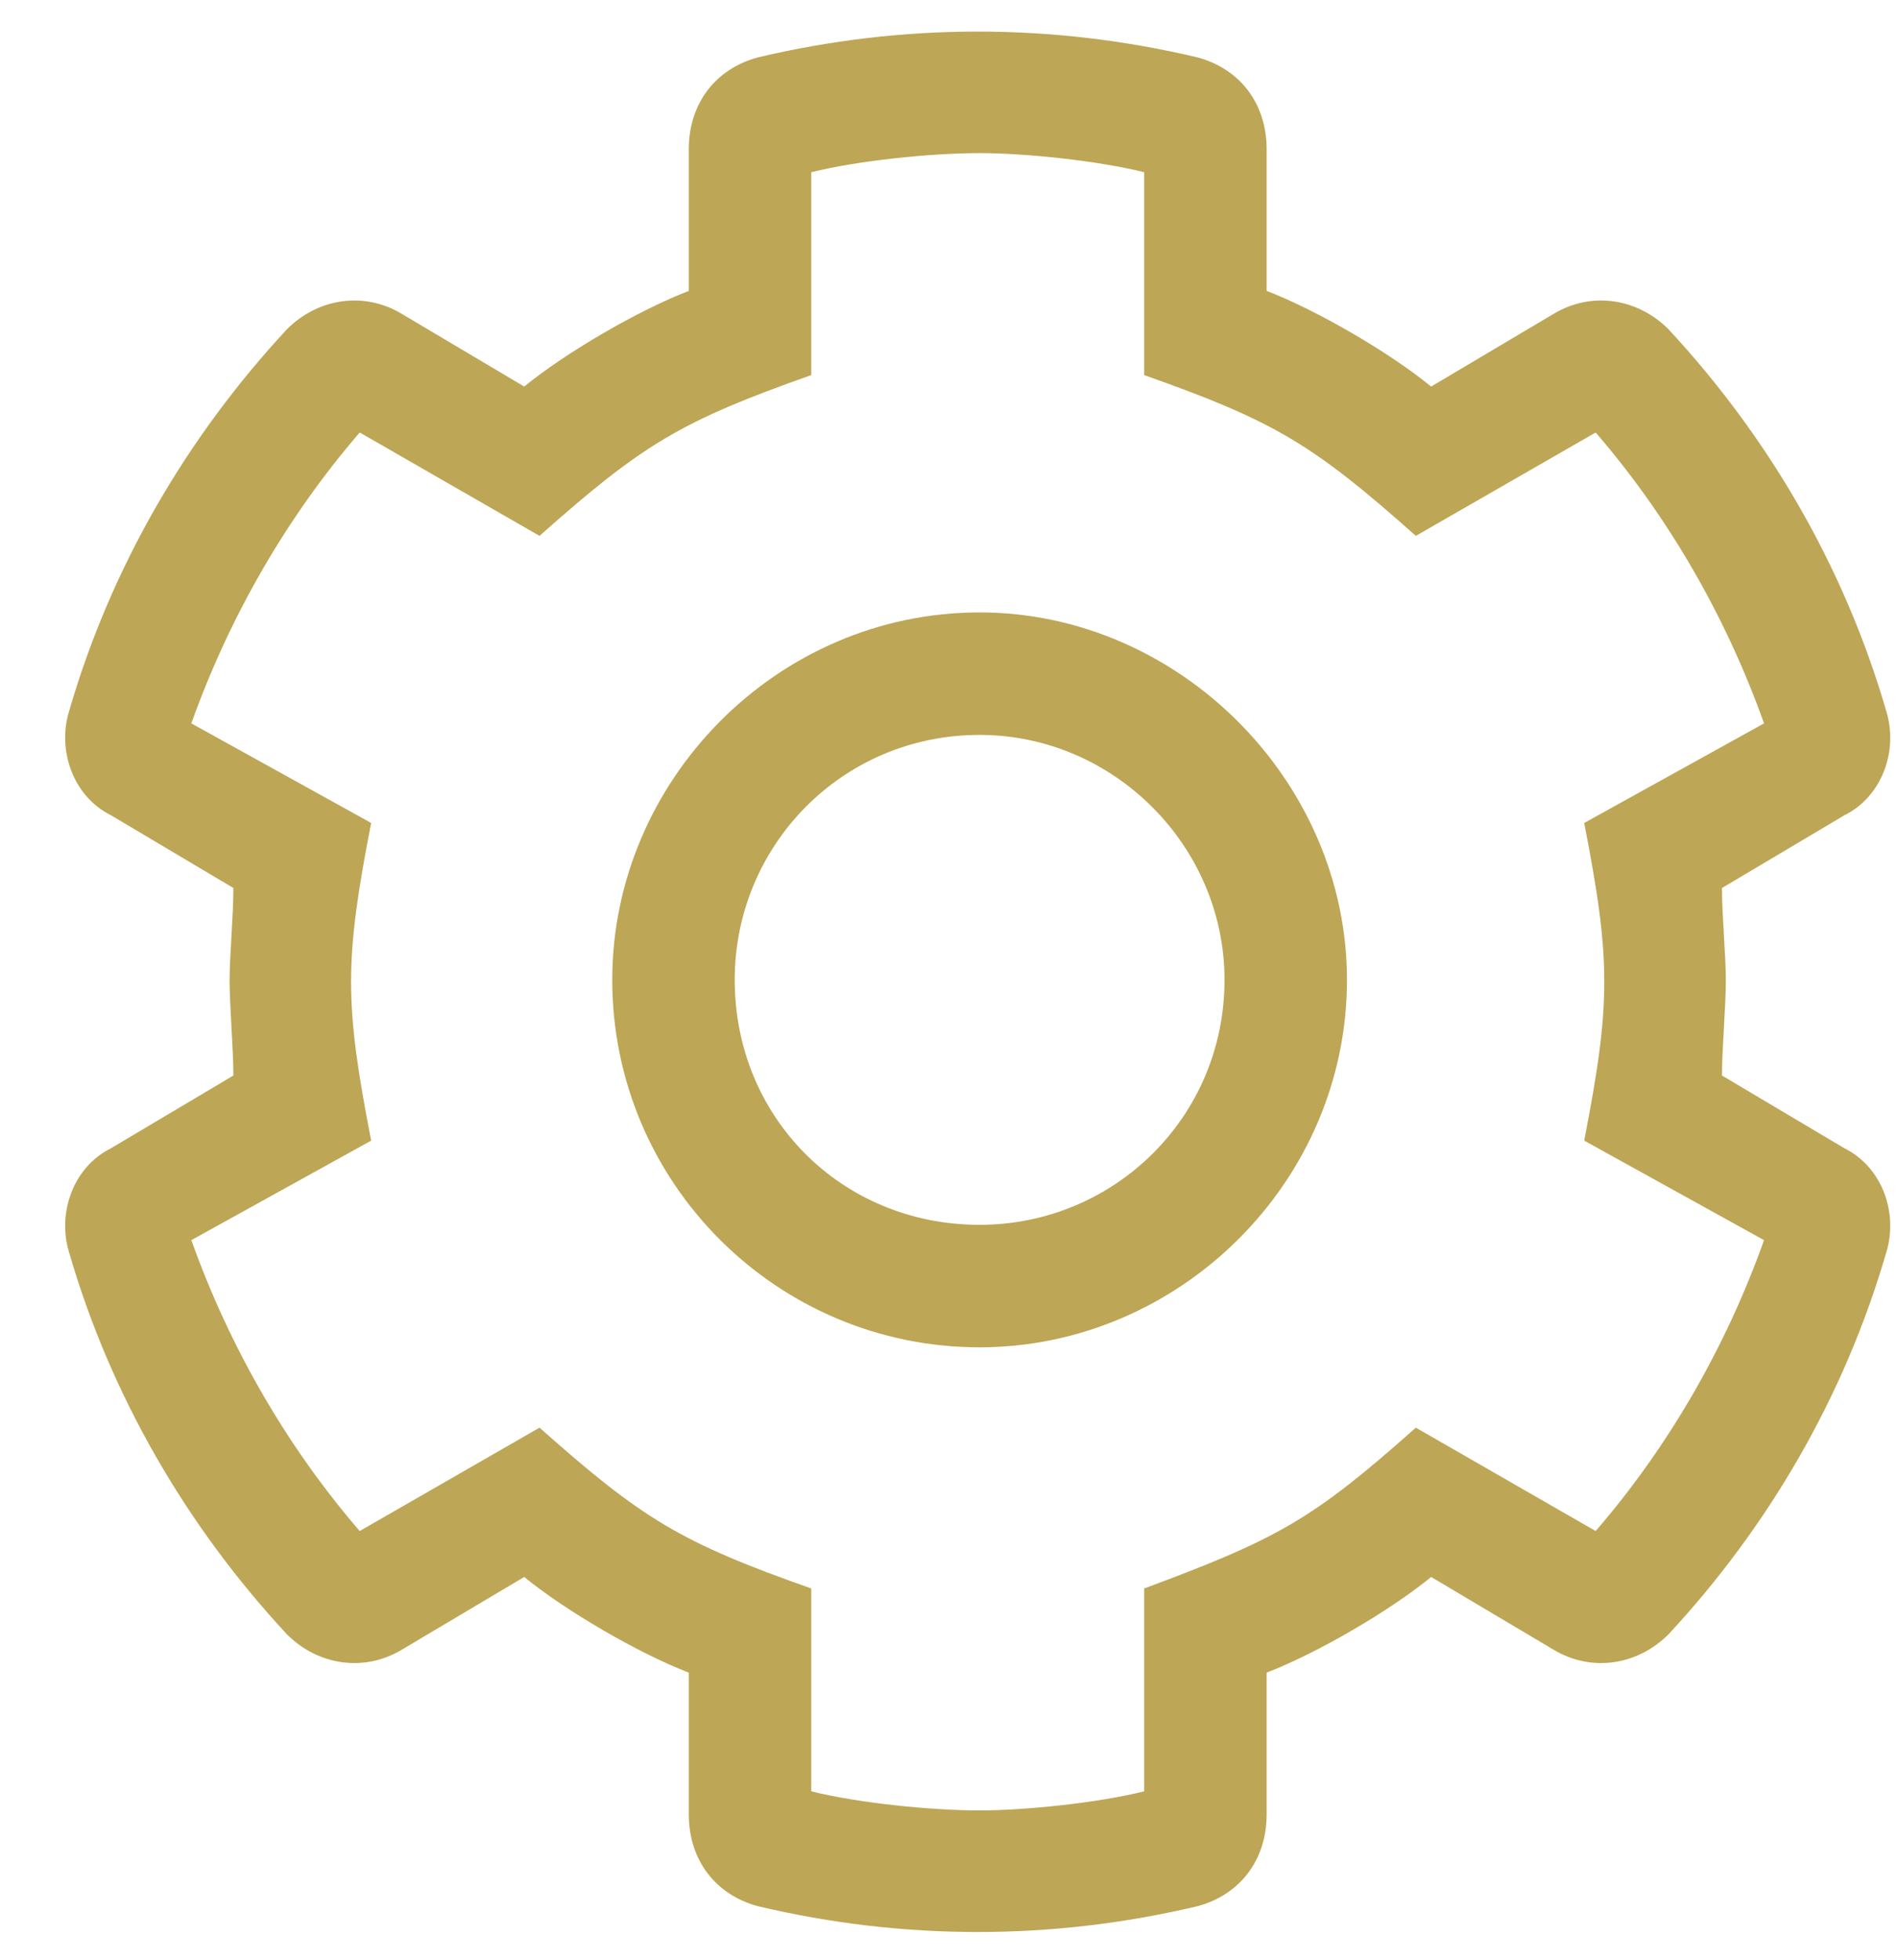 <svg width="31" height="32" viewBox="0 0 31 32" fill="none" xmlns="http://www.w3.org/2000/svg">
<path d="M30.125 18.75L28.125 17.562C28.125 17.125 28.188 16.438 28.188 16C28.188 15.625 28.125 14.938 28.125 14.5L30.125 13.312C30.75 13 31 12.25 30.812 11.625C30.125 9.25 28.875 7.125 27.25 5.375C26.75 4.875 26 4.75 25.375 5.125L23.375 6.312C22.688 5.75 21.5 5.062 20.688 4.75V2.438C20.688 1.688 20.25 1.125 19.562 0.938C17.188 0.375 14.75 0.375 12.375 0.938C11.688 1.125 11.25 1.688 11.25 2.438V4.75C10.438 5.062 9.25 5.75 8.562 6.312L6.562 5.125C5.938 4.75 5.188 4.875 4.688 5.375C3.062 7.125 1.812 9.25 1.125 11.625C0.938 12.25 1.188 13 1.812 13.312L3.812 14.5C3.812 14.938 3.75 15.625 3.75 16C3.75 16.438 3.812 17.125 3.812 17.562L1.812 18.75C1.188 19.062 0.938 19.812 1.125 20.438C1.812 22.812 3.062 24.938 4.688 26.688C5.188 27.188 5.938 27.312 6.562 26.938L8.562 25.75C9.25 26.312 10.438 27 11.25 27.312V29.625C11.25 30.375 11.688 30.938 12.375 31.125C14.75 31.688 17.188 31.688 19.562 31.125C20.25 30.938 20.688 30.375 20.688 29.625V27.312C21.5 27 22.688 26.312 23.375 25.75L25.375 26.938C26 27.312 26.75 27.188 27.25 26.688C28.875 24.938 30.125 22.812 30.812 20.438C31 19.812 30.75 19.062 30.125 18.75ZM26.062 25L23.125 23.312C21.438 24.812 20.875 25.125 18.688 25.938V29.25C17.938 29.438 16.75 29.562 16 29.562C15.188 29.562 14 29.438 13.25 29.25V25.938C11.125 25.188 10.5 24.812 8.812 23.312L5.875 25C4.688 23.625 3.75 22 3.125 20.25L6.062 18.625C5.625 16.375 5.625 15.688 6.062 13.438L3.125 11.812C3.75 10.062 4.688 8.438 5.875 7.062L8.812 8.75C10.5 7.25 11.125 6.875 13.25 6.125V2.812C14 2.625 15.188 2.5 16 2.5C16.75 2.5 17.938 2.625 18.688 2.812V6.125C20.812 6.875 21.438 7.25 23.125 8.75L26.062 7.062C27.25 8.438 28.188 10.062 28.812 11.812L25.875 13.438C26.312 15.688 26.312 16.375 25.875 18.625L28.812 20.25C28.188 22 27.25 23.625 26.062 25ZM16 10C12.688 10 10 12.75 10 16C10 19.312 12.688 22 16 22C19.25 22 22 19.312 22 16C22 12.75 19.25 10 16 10ZM16 20C13.75 20 12 18.25 12 16C12 13.812 13.75 12 16 12C18.188 12 20 13.812 20 16C20 18.25 18.188 20 16 20Z" fill="#BDA655"/>
</svg>
